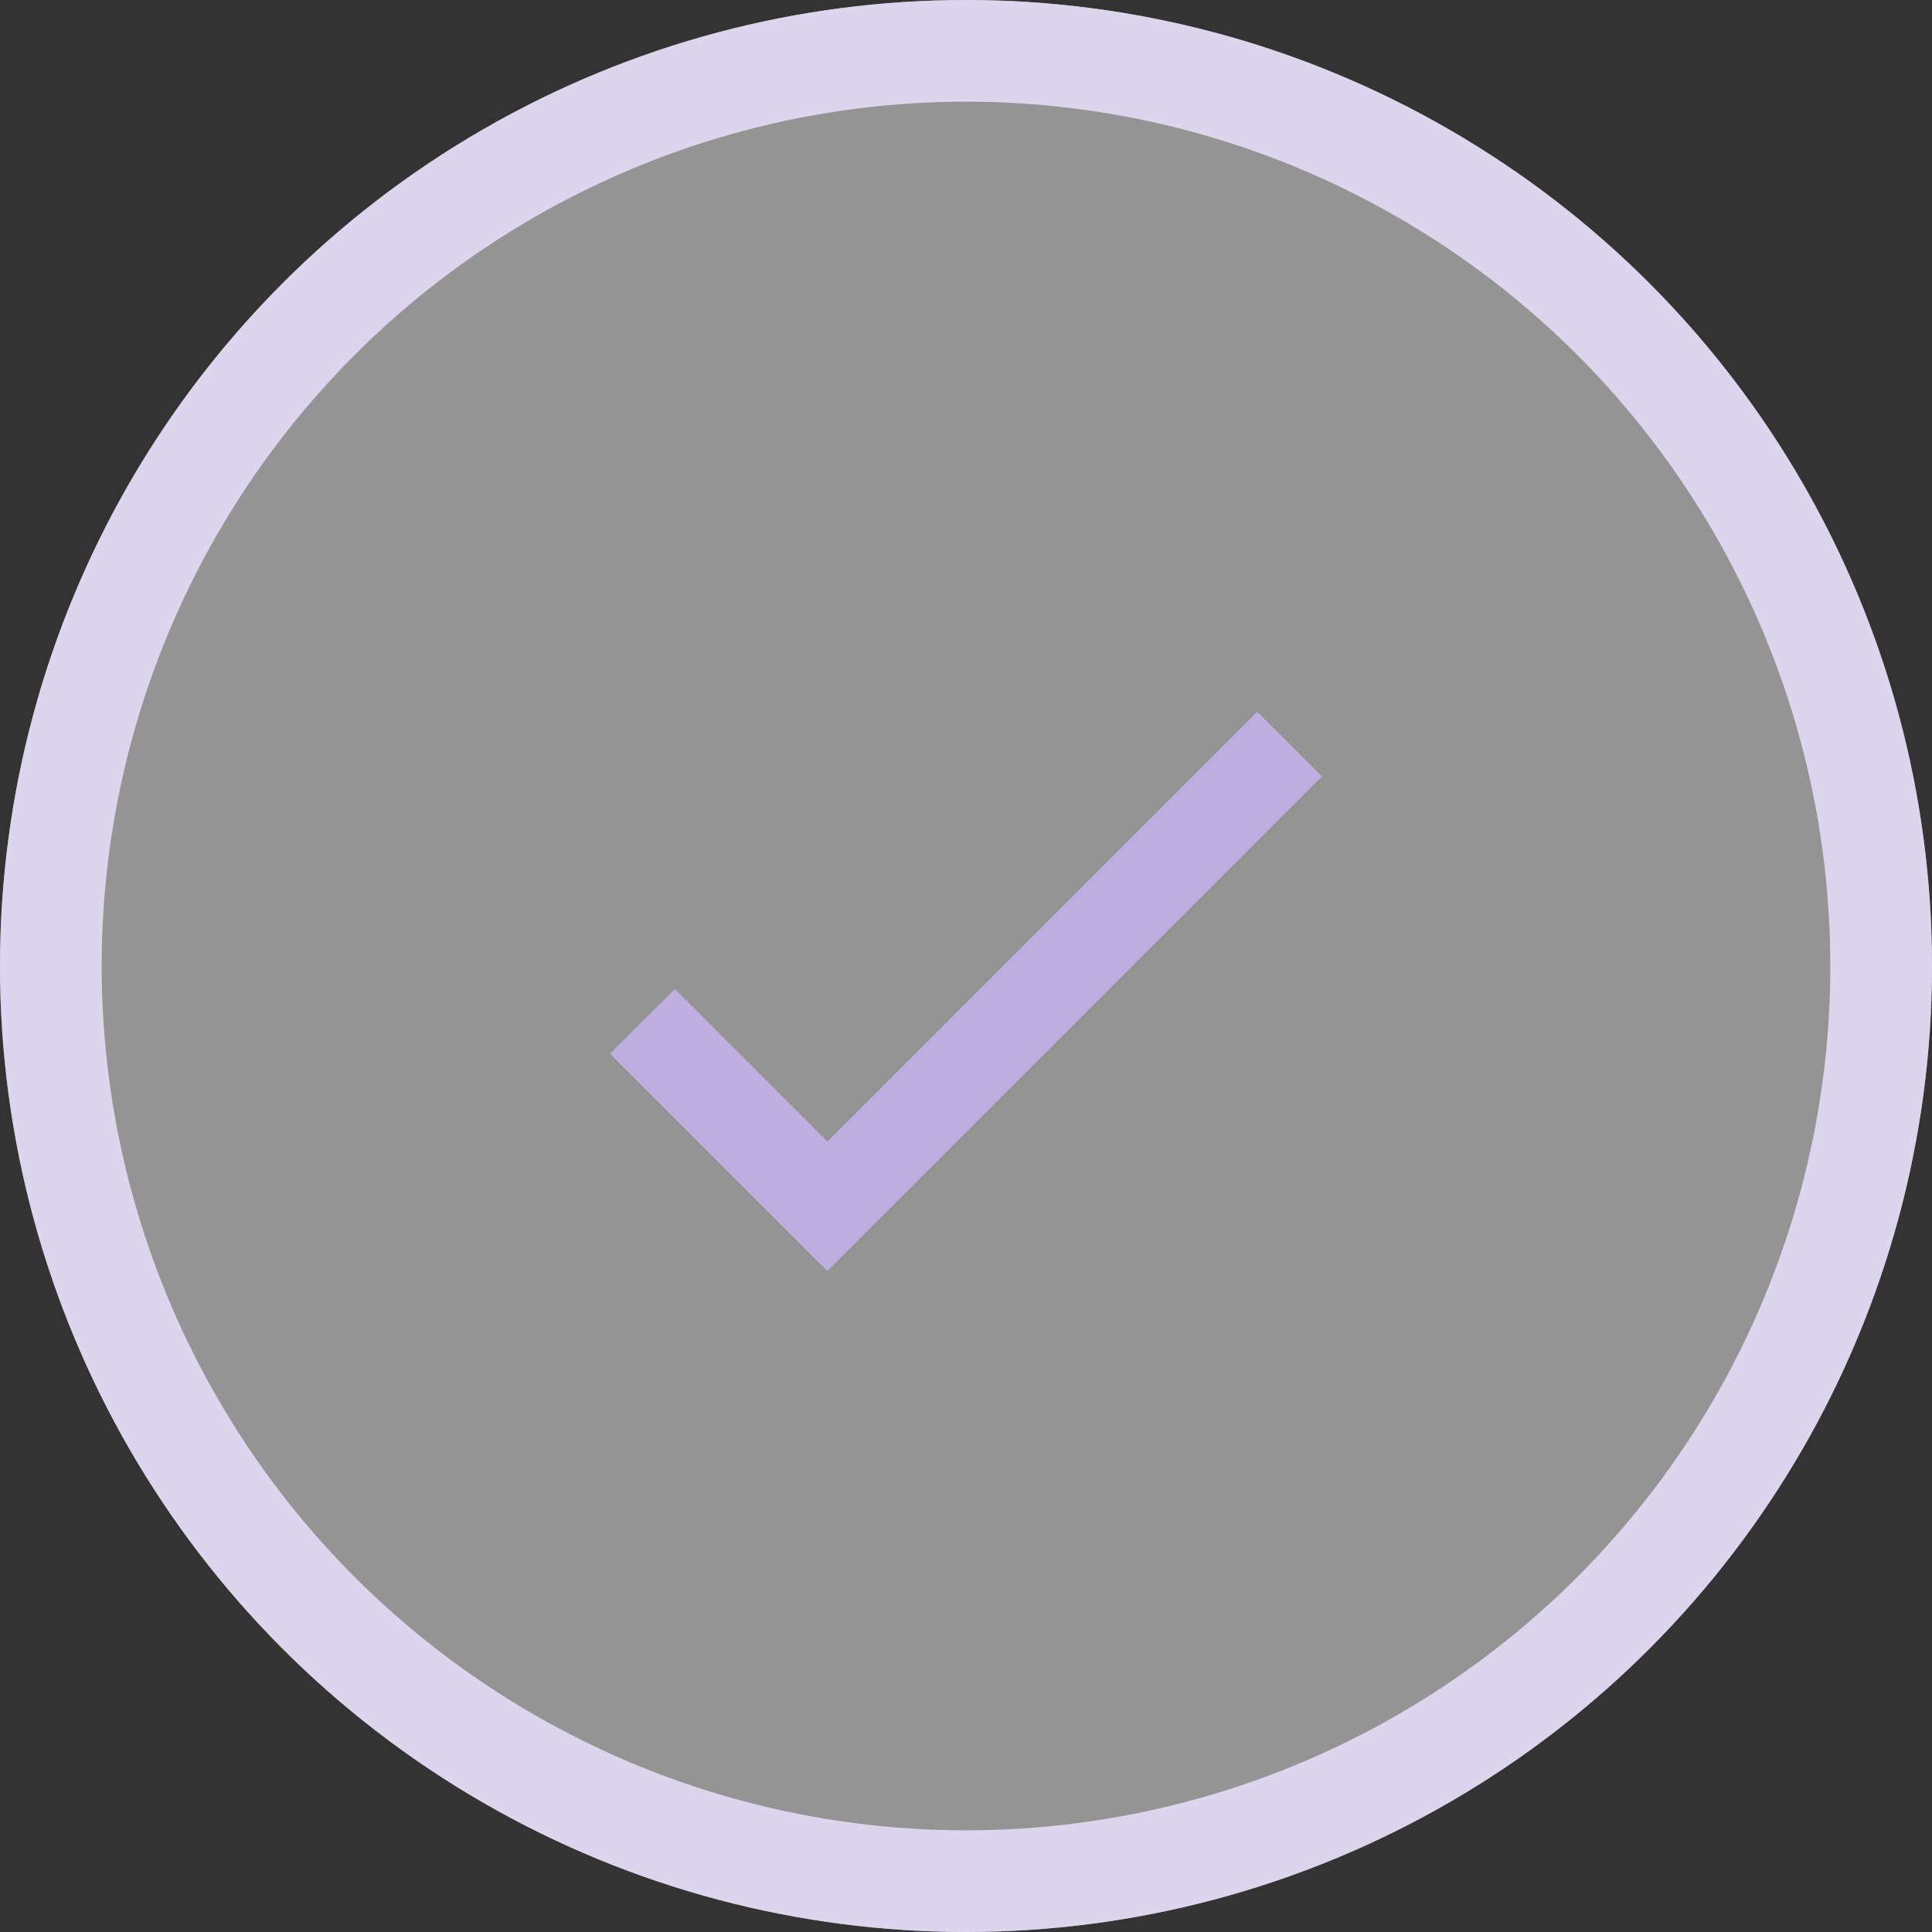 <?xml version="1.0" encoding="UTF-8"?>
<svg width="38px" height="38px" viewBox="0 0 38 38" version="1.1" xmlns="http://www.w3.org/2000/svg" xmlns:xlink="http://www.w3.org/1999/xlink">
    <rect x="0" y="0" width="38" height="38" fill="#333333" stroke="none"/>
    <!-- Generator: sketchtool 49.1 (51147) - http://www.bohemiancoding.com/sketch -->
    <title>76B7DDC8-A468-48F6-8B0A-FC75A12CB192</title>
    <desc>Created with sketchtool.</desc>
    <defs>
        <circle id="path-1" cx="19" cy="19" r="19"></circle>
    </defs>
    <g id="Page-1" stroke="none" stroke-width="1" fill="none" fill-rule="evenodd">
        <g id="to-Customer-Page" transform="translate(-336, -120)">
            <g id="Group" transform="translate(31, 46)">
                <g id="ic-marked" transform="translate(305, 74)">
                    <g id="Oval-3">
                        <use fill-opacity="0.473" fill="#FFFFFF" fill-rule="evenodd" xlink:href="#path-1"></use>
                        <circle stroke="#DDD4EE" stroke-width="2" cx="19" cy="19" r="18"></circle>
                    </g>
                    <polygon id="Shape" fill="#BFAFE0" fill-rule="nonzero" points="24.727 14 16.273 22.455 13.273 19.455 12 20.727 16.273 25 26 15.273"></polygon>
                </g>
            </g>
        </g>
    </g>
</svg>
